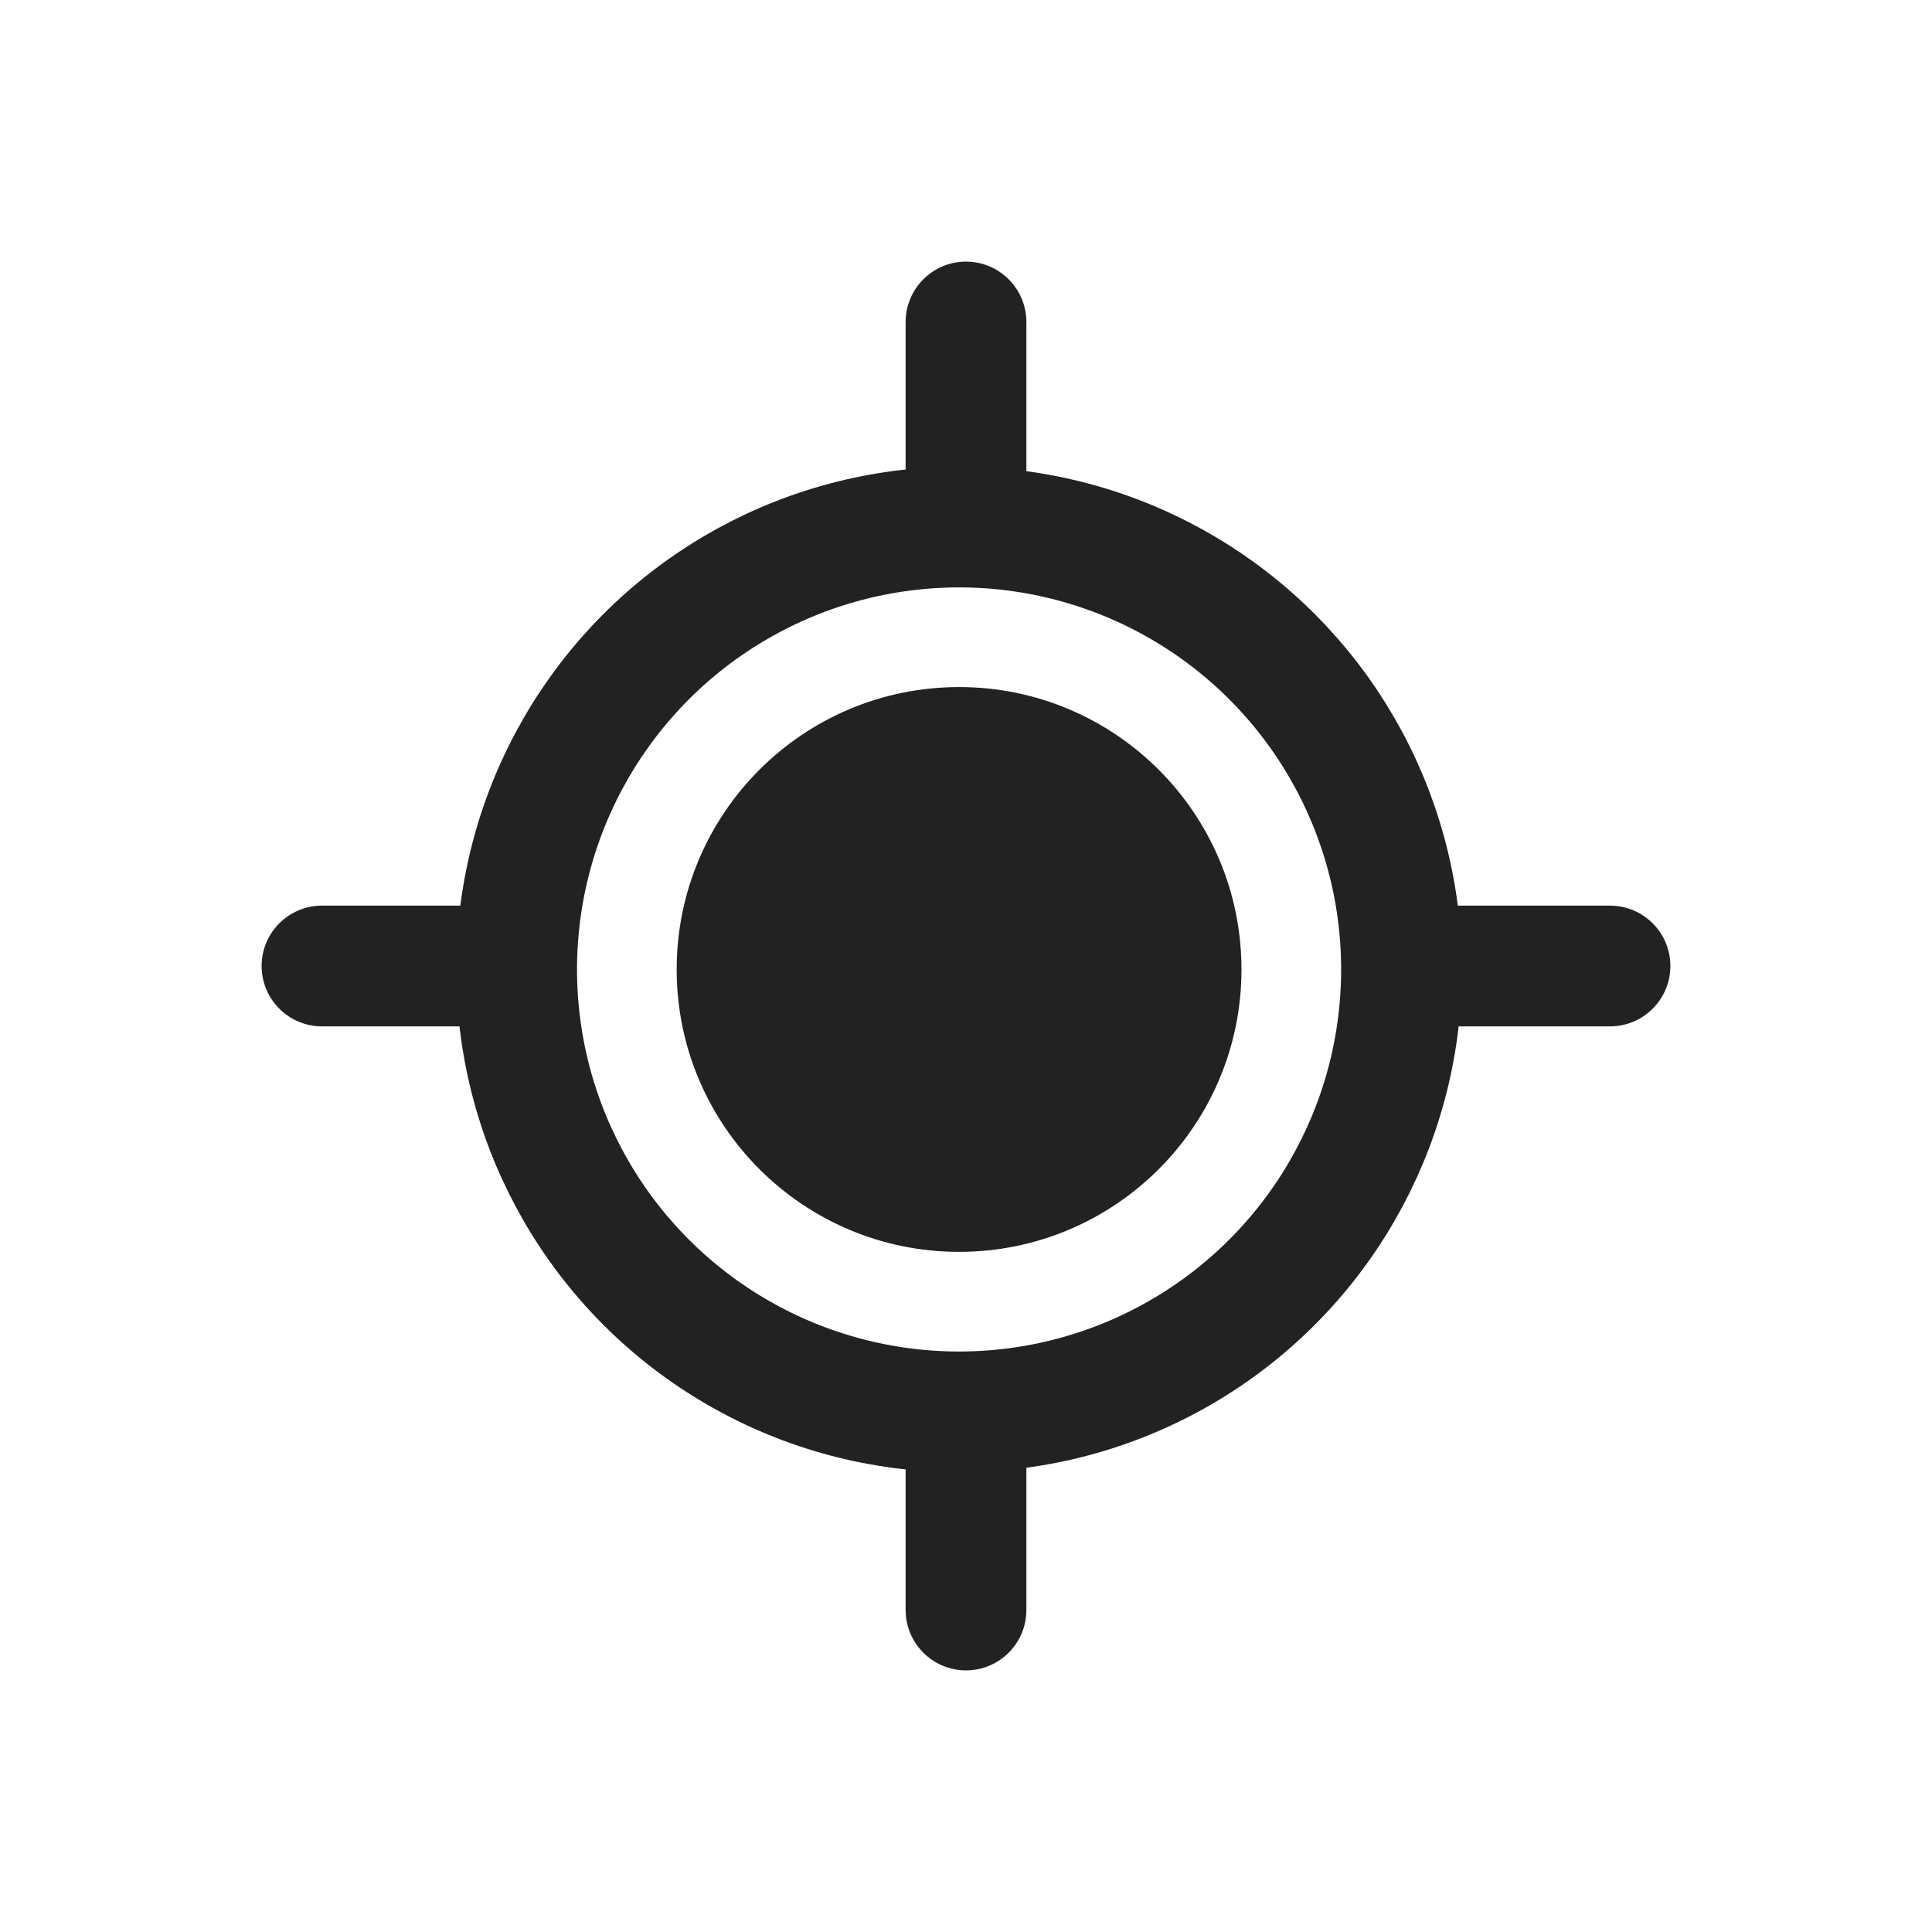 
  <svg viewBox="0 0 24 24" fill="none" xmlns="http://www.w3.org/2000/svg">
    <circle cx="11.914" cy="12.043" r="5.496" stroke="#222222" stroke-width="1.5" />
    <circle cx="11.914" cy="12.043" r="3.508" fill="#222222" />
    <path
      d="M11.25 6.053C11.25 6.468 11.586 6.803 12 6.803C12.414 6.803 12.75 6.468 12.75 6.053L11.25 6.053ZM12.75 4C12.75 3.586 12.414 3.25 12 3.25C11.586 3.25 11.25 3.586 11.25 4L12.75 4ZM12.75 6.053L12.75 4L11.25 4L11.25 6.053L12.75 6.053Z"
      fill="#222222"
    />
    <path
      d="M11.25 20C11.25 20.414 11.586 20.75 12 20.75C12.414 20.75 12.75 20.414 12.75 20L11.25 20ZM12.75 17.946C12.75 17.532 12.414 17.196 12 17.196C11.586 17.196 11.25 17.532 11.25 17.946L12.75 17.946ZM12.75 20L12.75 17.946L11.25 17.946L11.25 20L12.75 20Z"
      fill="#222222"
    />
    <path
      d="M17.947 11.25C17.532 11.25 17.197 11.586 17.197 12C17.197 12.414 17.532 12.75 17.947 12.75L17.947 11.25ZM20 12.75C20.414 12.75 20.75 12.414 20.75 12C20.75 11.586 20.414 11.25 20 11.25L20 12.75ZM17.947 12.75L20 12.75L20 11.25L17.947 11.25L17.947 12.75Z"
      fill="#222222"
    />
    <path
      d="M4 11.25C3.586 11.25 3.25 11.586 3.25 12C3.25 12.414 3.586 12.75 4 12.75L4 11.25ZM6.054 12.75C6.468 12.75 6.804 12.414 6.804 12C6.804 11.586 6.468 11.25 6.054 11.25L6.054 12.75ZM4 12.75L6.054 12.75L6.054 11.25L4 11.25L4 12.75Z"
      fill="#222222"
    />
  </svg>
